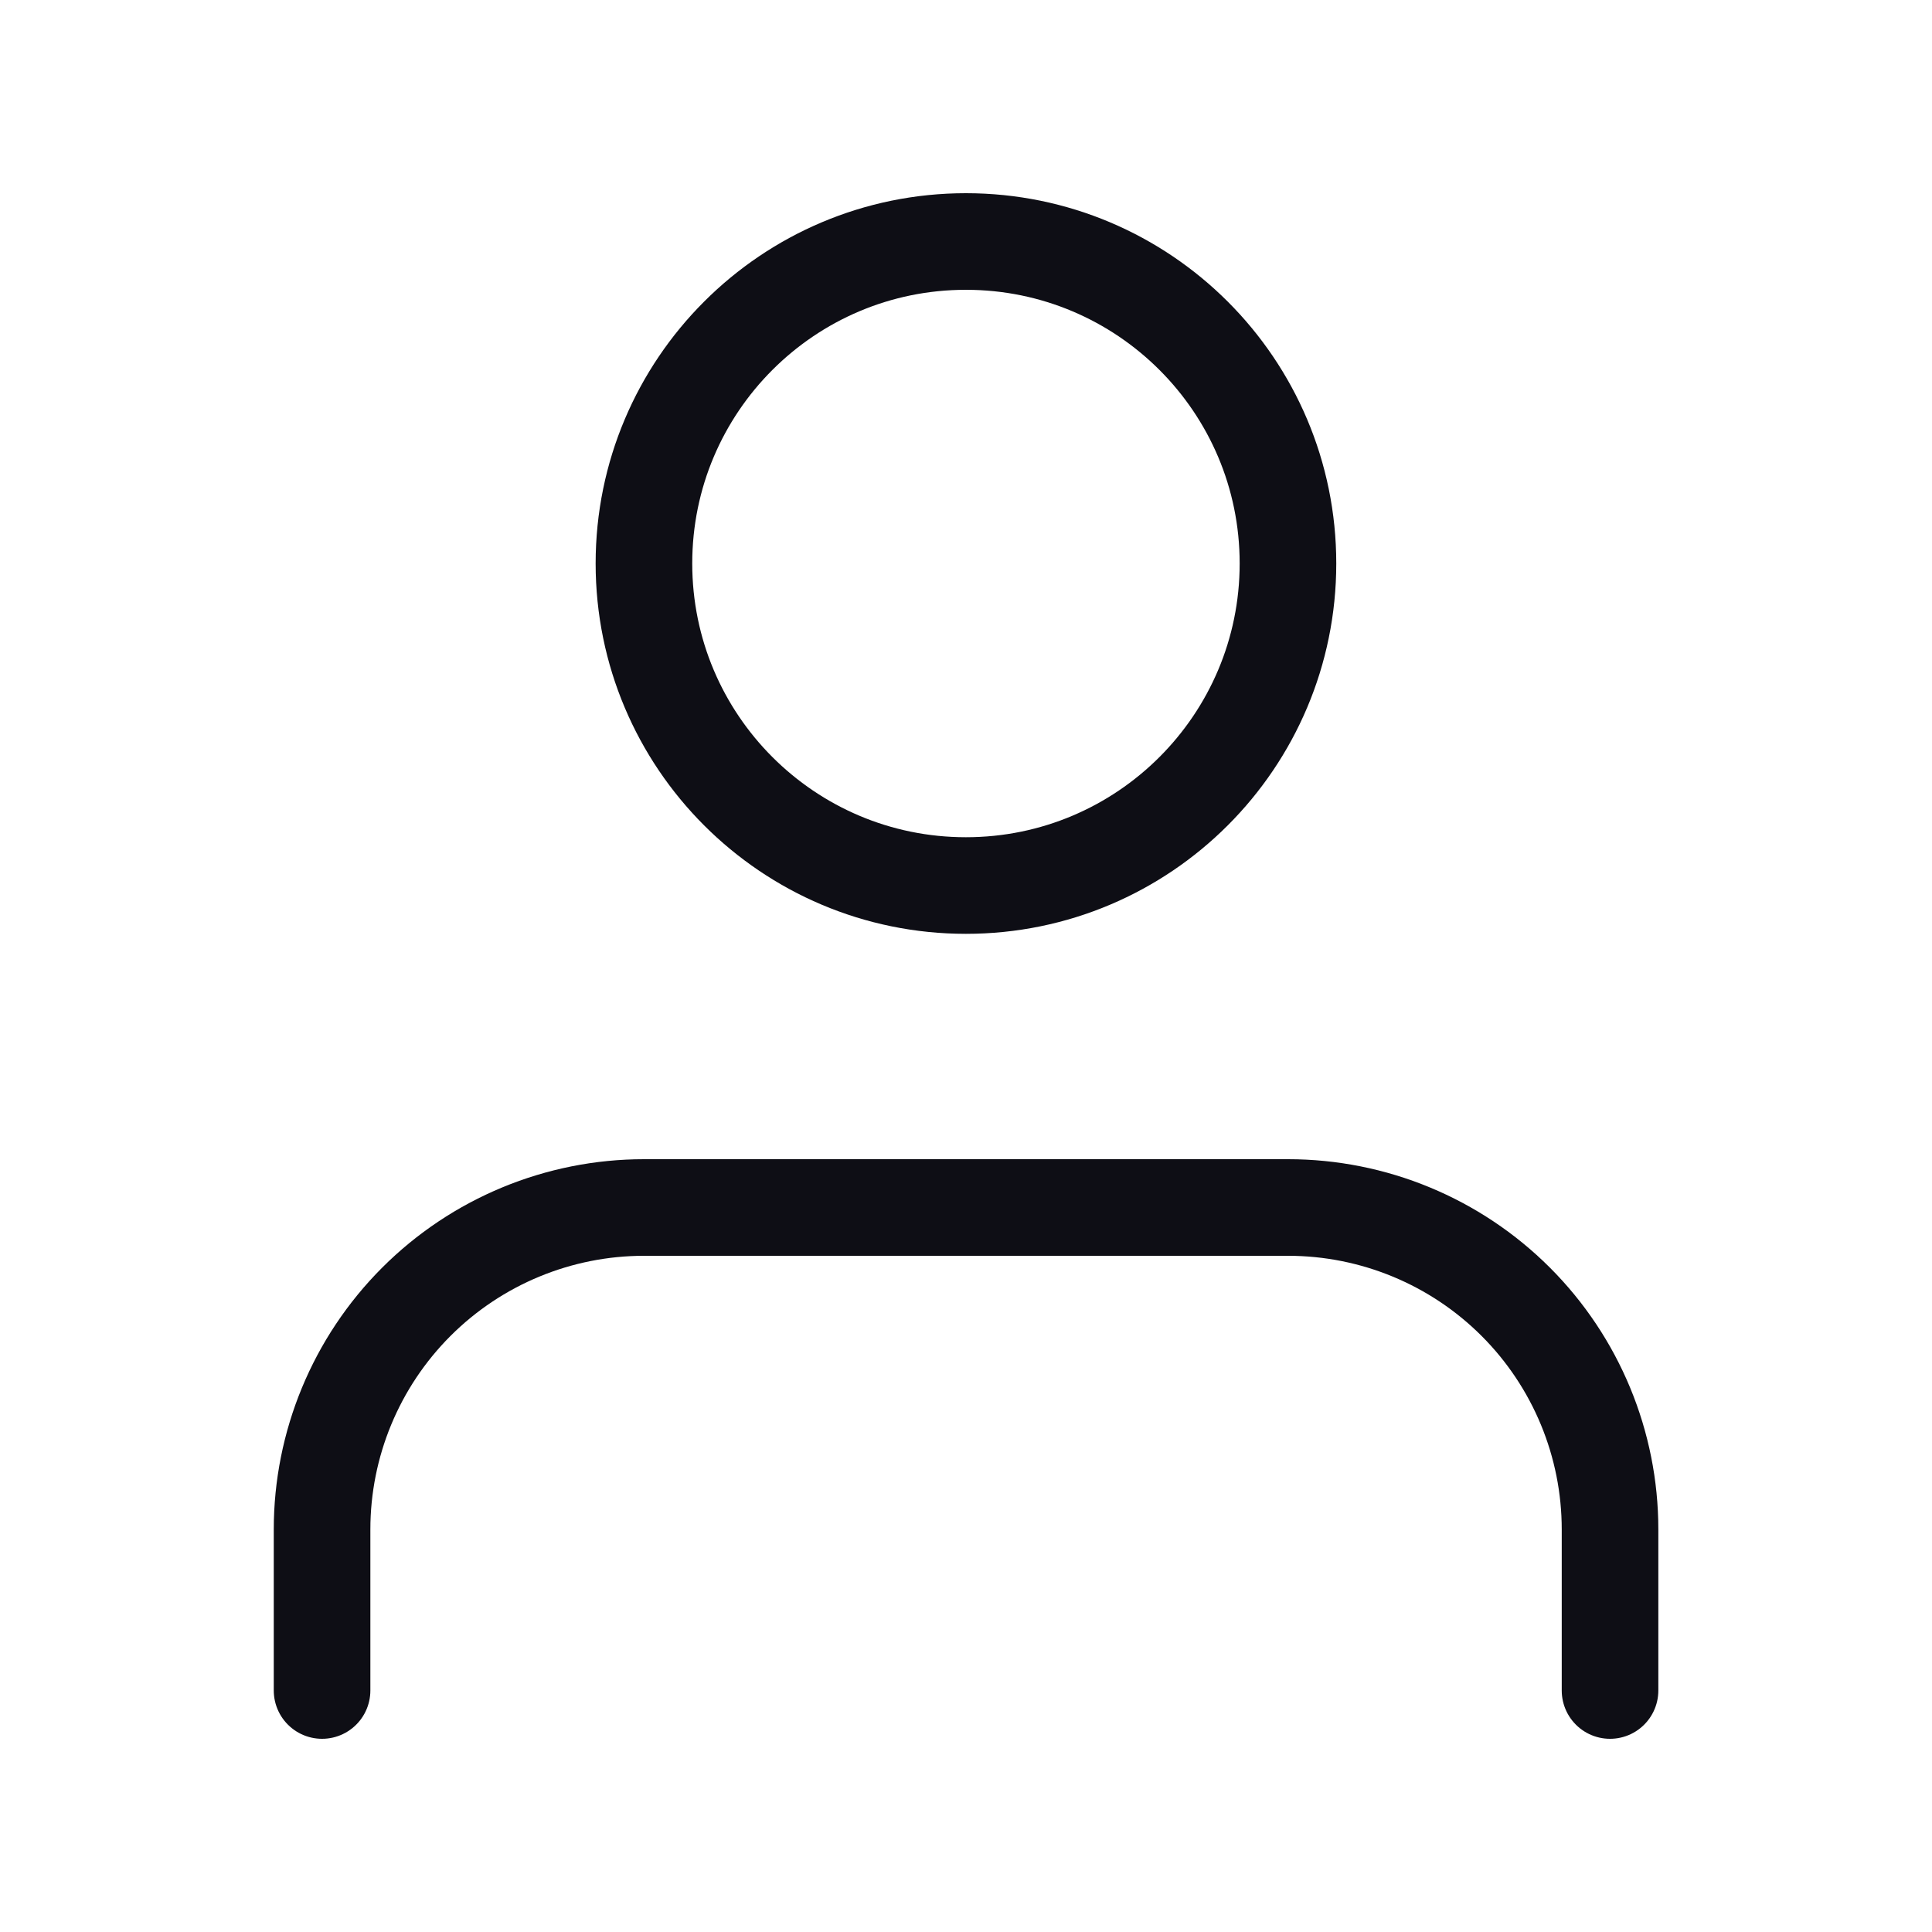<svg width="20" height="20" viewBox="0 0 20 20" fill="none" xmlns="http://www.w3.org/2000/svg">
<g id="user">
<path id="Vector" d="M16.667 17.5V15.833C16.667 14.949 16.316 14.101 15.691 13.476C15.066 12.851 14.218 12.5 13.334 12.5H6.667C5.783 12.5 4.935 12.851 4.31 13.476C3.685 14.101 3.334 14.949 3.334 15.833V17.5" stroke="#0E0E15" stroke-linecap="round" stroke-linejoin="round"/>
<path id="Vector_2" d="M9.999 9.167C11.84 9.167 13.333 7.674 13.333 5.833C13.333 3.992 11.84 2.5 9.999 2.5C8.158 2.5 6.666 3.992 6.666 5.833C6.666 7.674 8.158 9.167 9.999 9.167Z" stroke="#0E0E15" stroke-linecap="round" stroke-linejoin="round"/>
</g>
</svg>
